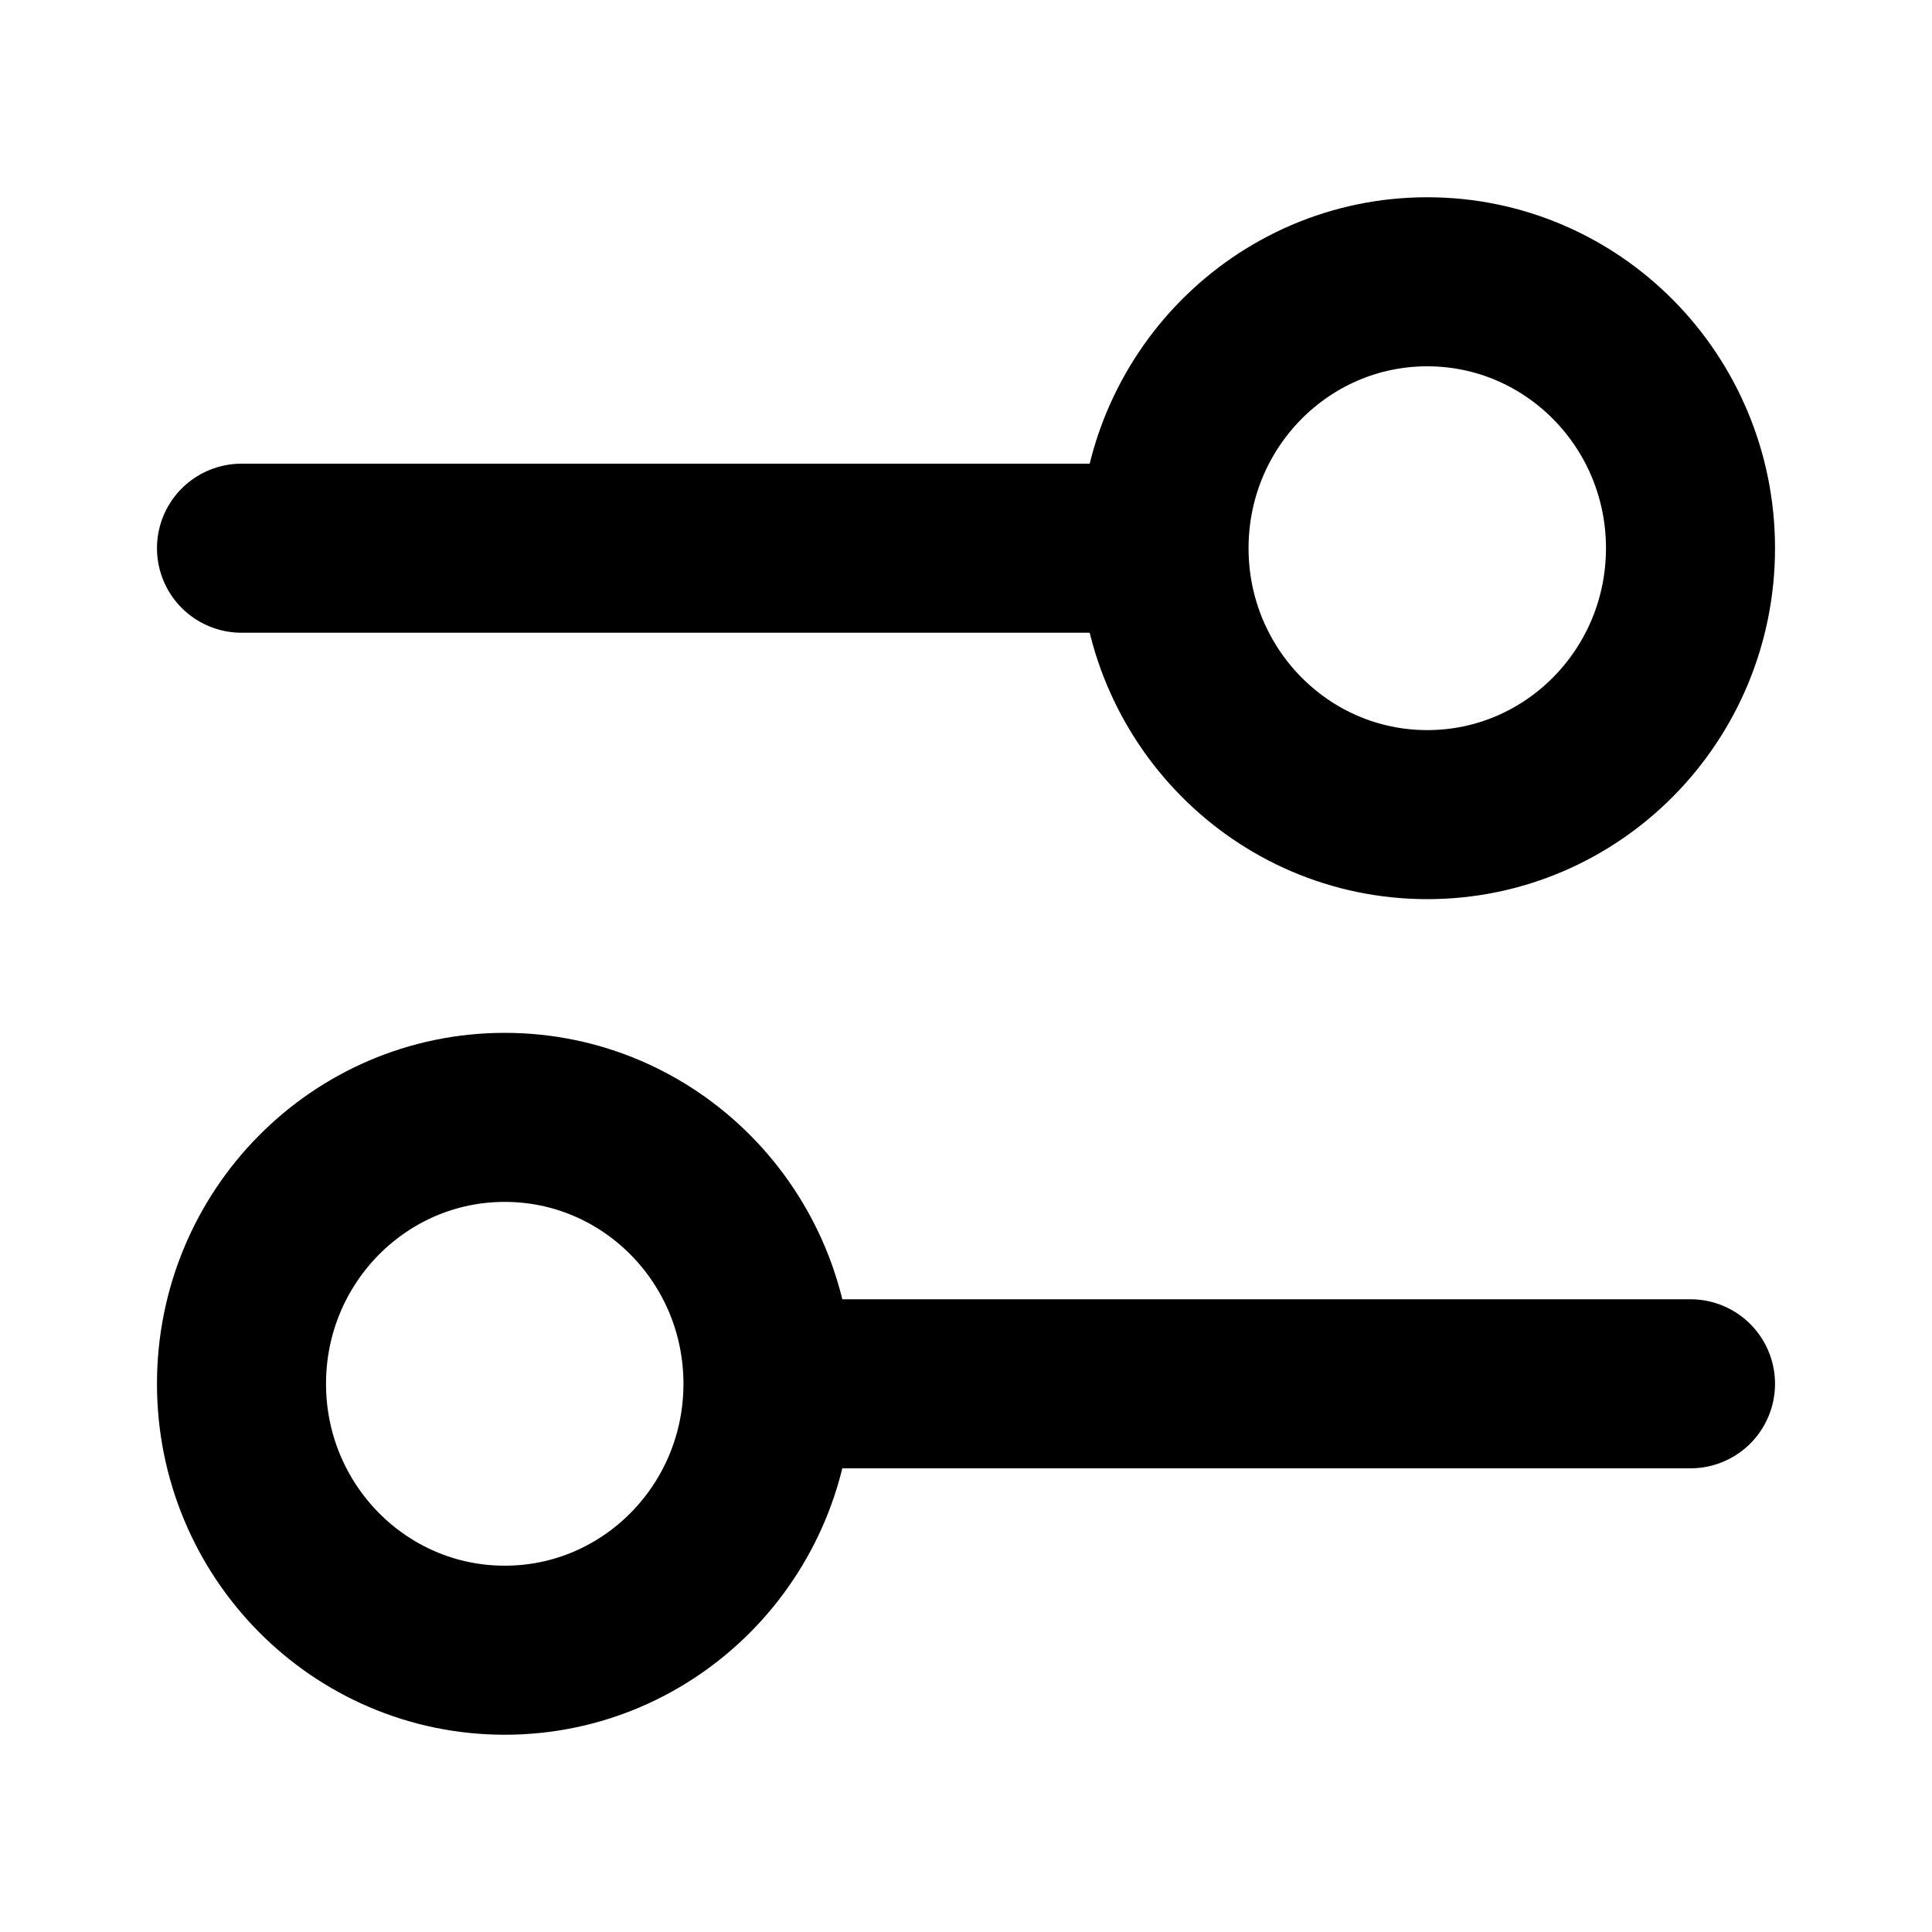 <svg width="20" height="20" viewBox="0 0 20 20" fill="none" xmlns="http://www.w3.org/2000/svg">
<path d="M2.5 5.675H12.042" stroke="black" stroke-width="1.75" stroke-linecap="round" stroke-linejoin="round"/>
<path d="M14.775 8.433C16.28 8.433 17.5 7.198 17.5 5.675C17.5 4.152 16.28 2.917 14.775 2.917C13.27 2.917 12.05 4.152 12.05 5.675C12.05 7.198 13.27 8.433 14.775 8.433Z" stroke="black" stroke-width="1.75" stroke-linecap="round" stroke-linejoin="round"/>
<path d="M17.5 14.325H7.958" stroke="black" stroke-width="1.75" stroke-linecap="round" stroke-linejoin="round"/>
<path d="M5.225 17.083C6.73 17.083 7.95 15.848 7.95 14.325C7.95 12.802 6.73 11.567 5.225 11.567C3.72 11.567 2.5 12.802 2.5 14.325C2.5 15.848 3.72 17.083 5.225 17.083Z" stroke="black" stroke-width="1.75" stroke-linecap="round" stroke-linejoin="round"/>
</svg>
